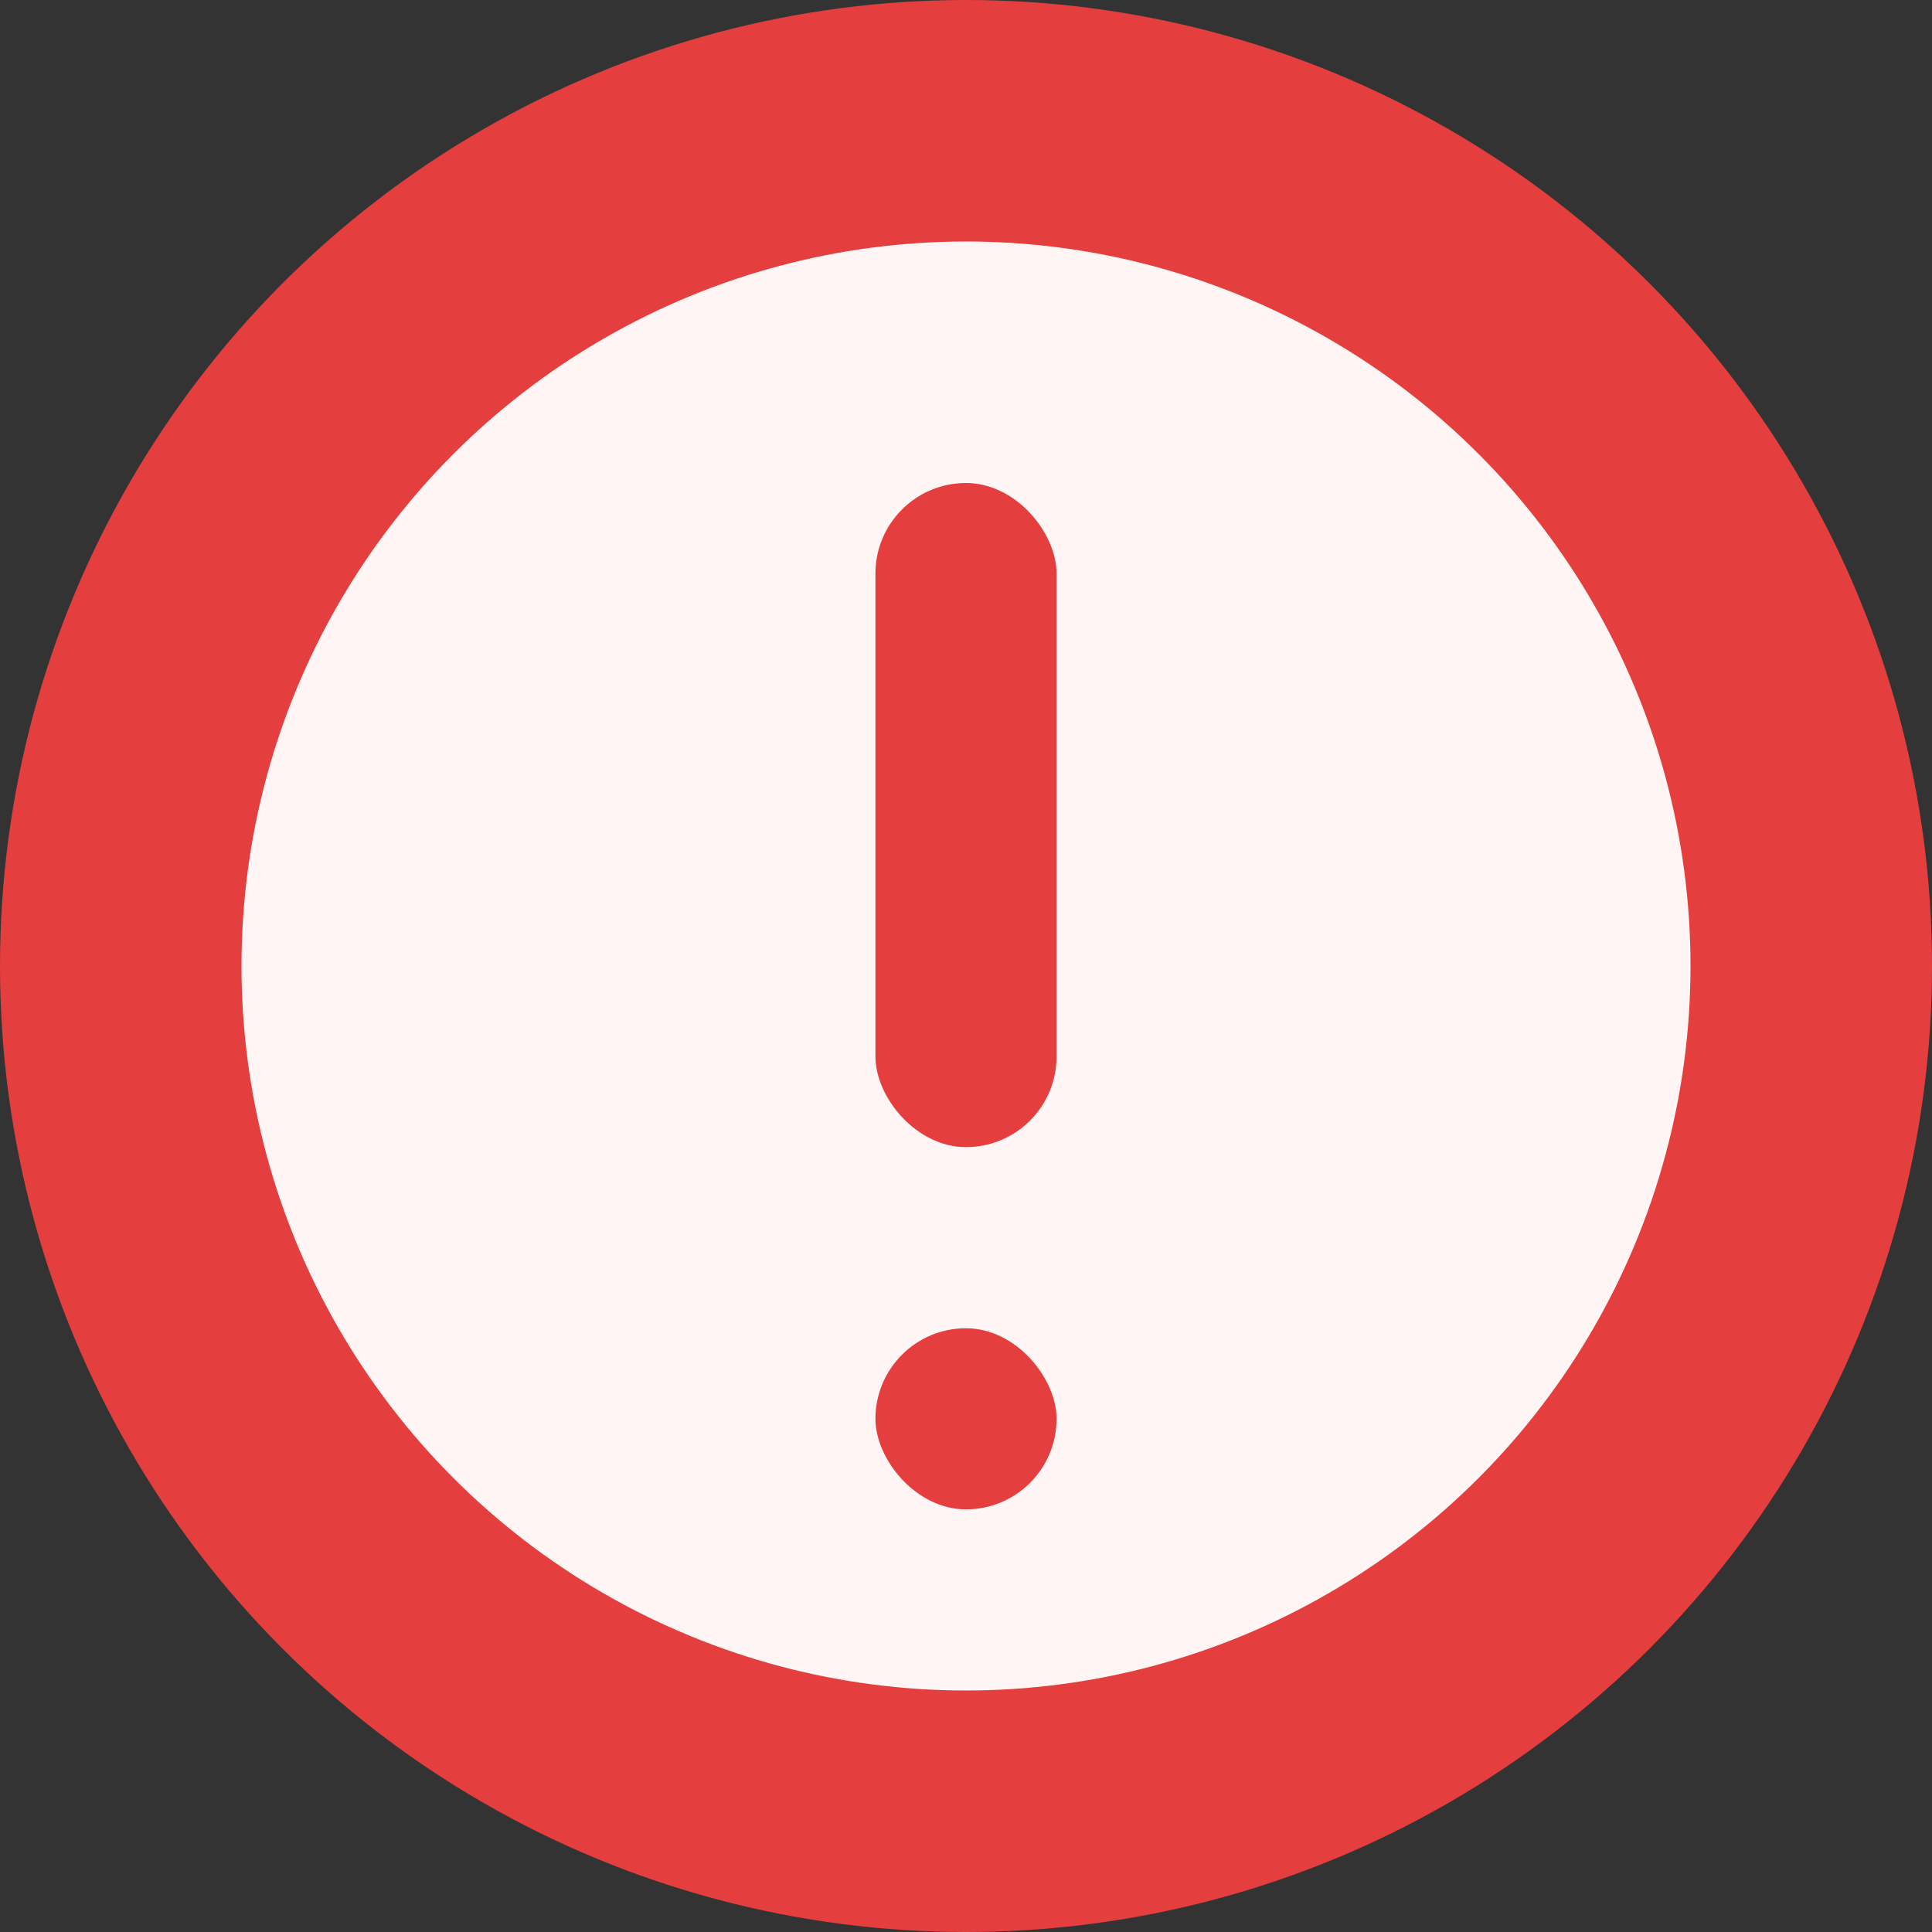 <svg viewBox="0 0 16 16" fill="none" xmlns="http://www.w3.org/2000/svg">
  <rect x="0" y="0" width="16" height="16" fill="#333333" stroke="none"/>
  <circle cx="8" cy="8" r="7" stroke="#E53E3E" stroke-width="2" fill="#FFF5F5"/>
  <rect x="7.25" y="4" width="1.5" height="5.5" rx="0.75" fill="#E53E3E"/>
  <rect x="7.25" y="11" width="1.5" height="1.5" rx="0.75" fill="#E53E3E"/>
</svg>
